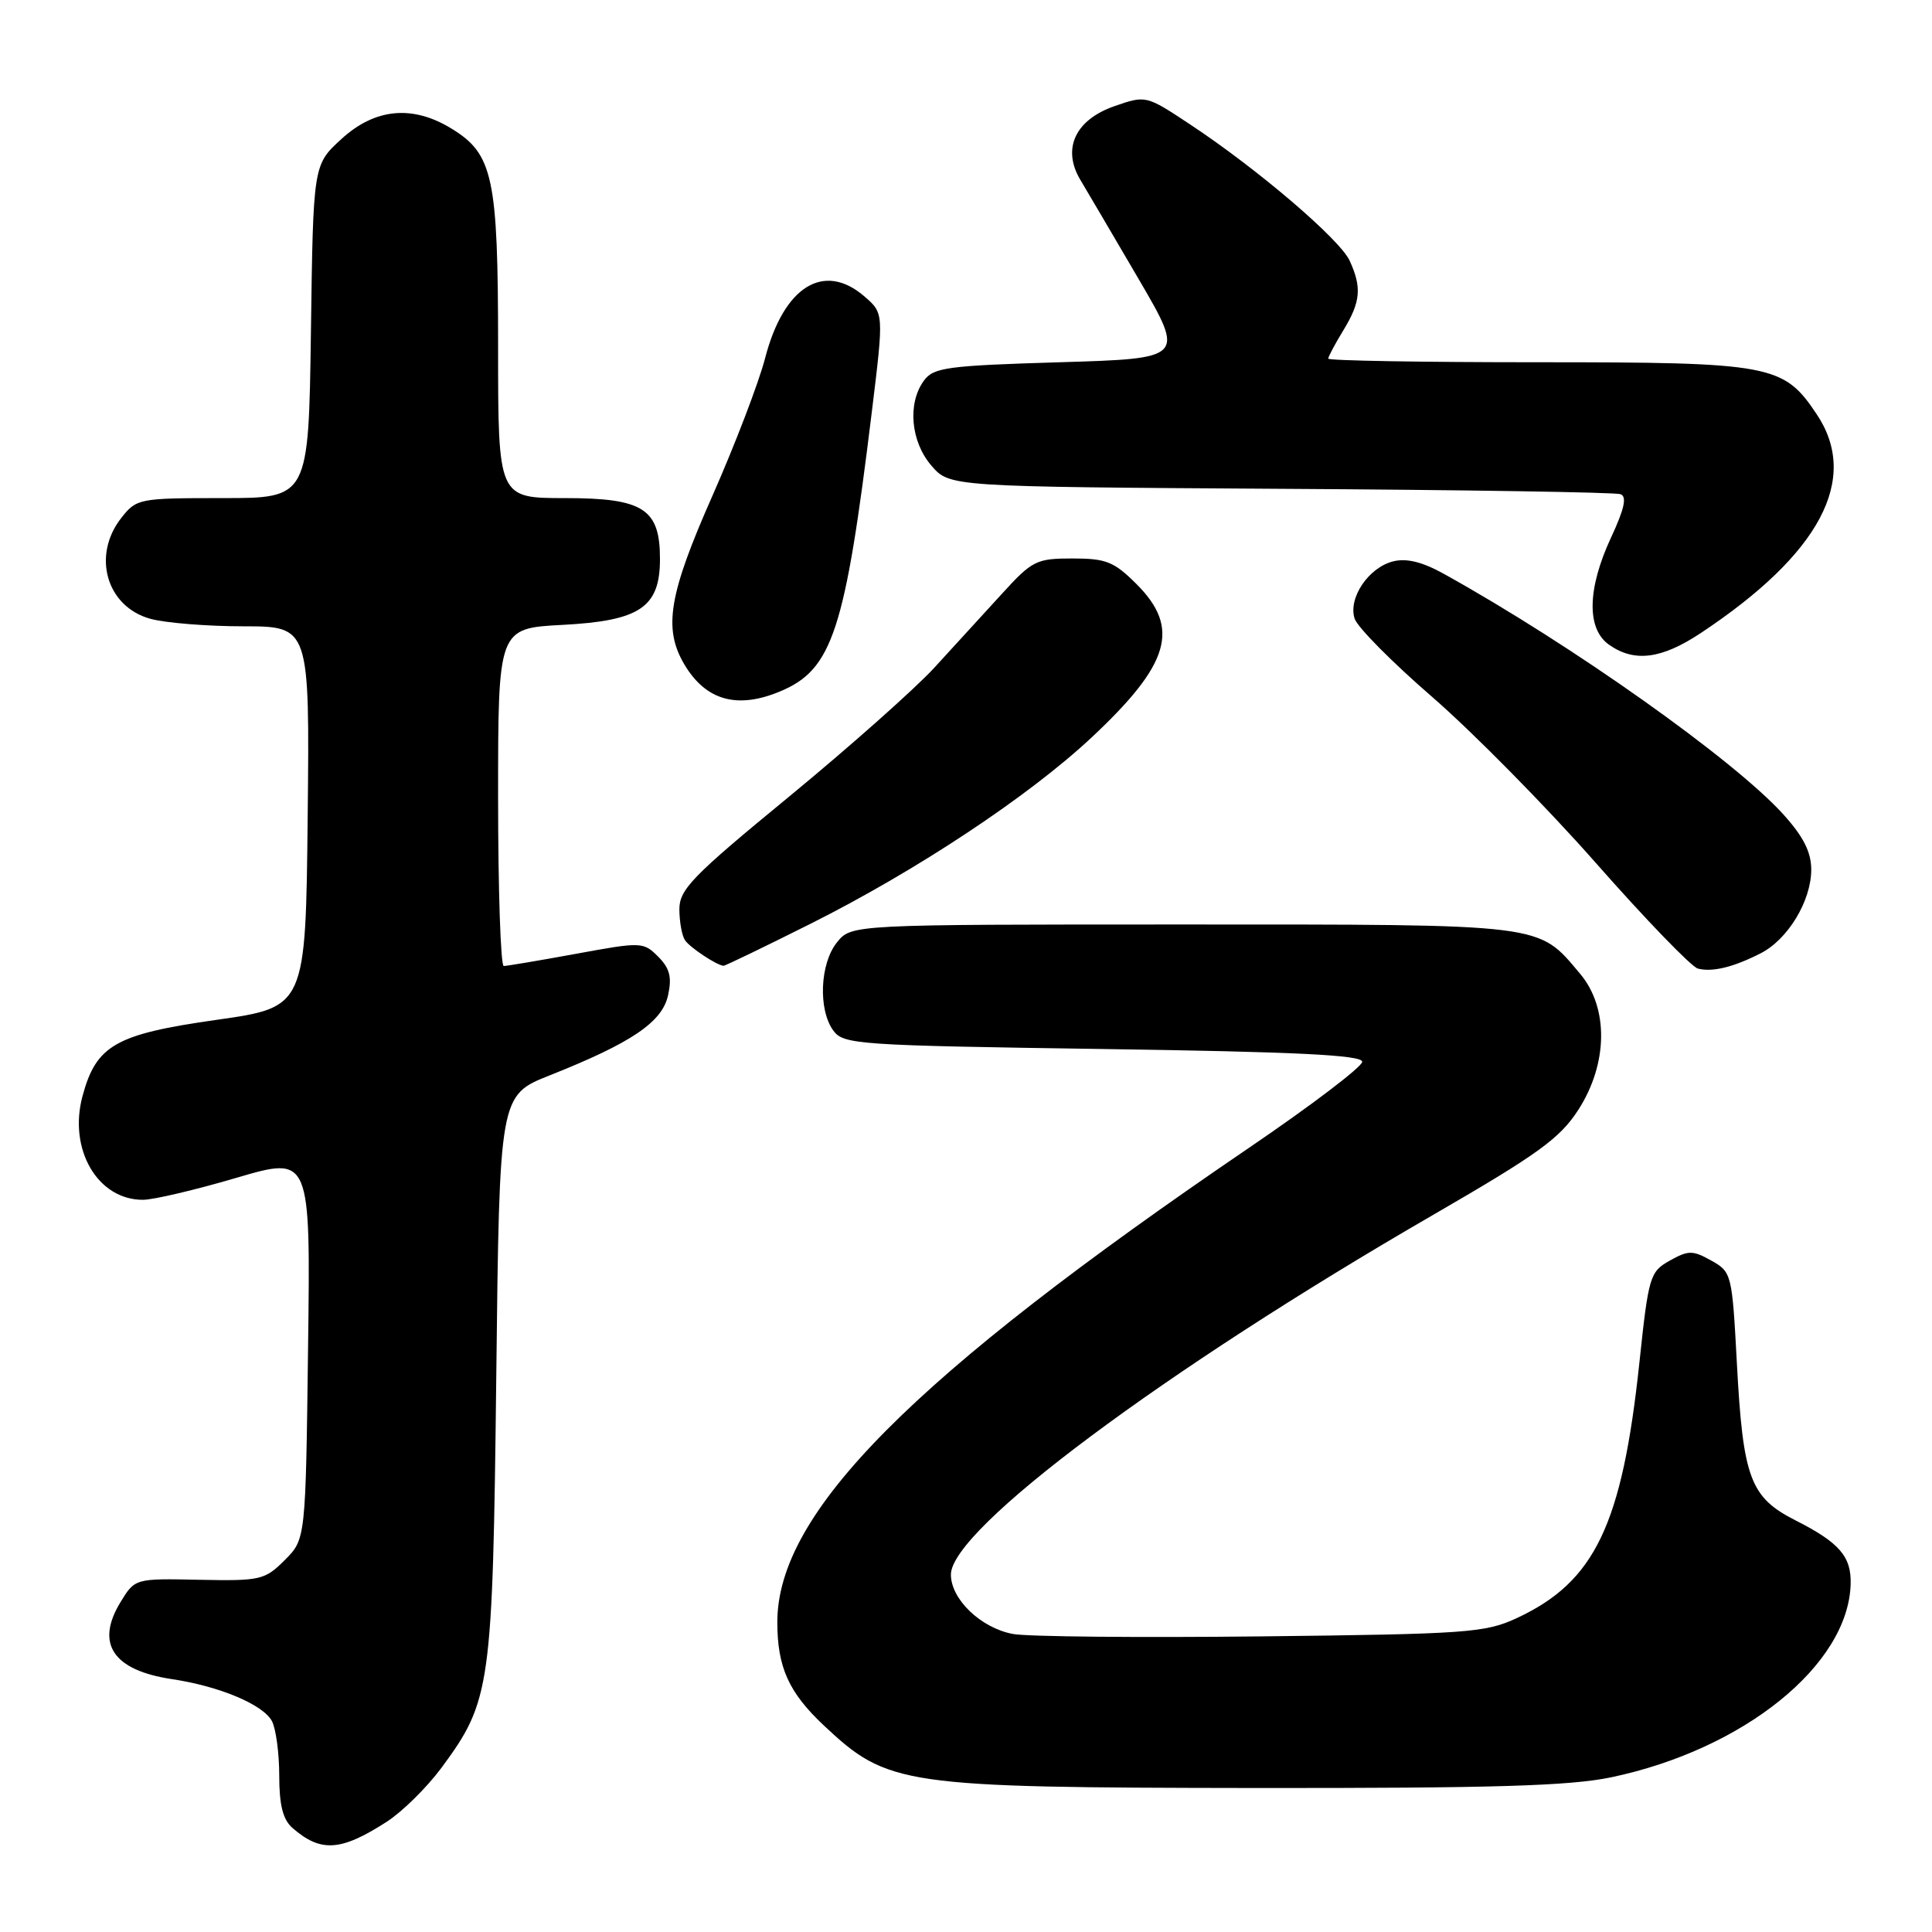 <?xml version="1.0" encoding="UTF-8" standalone="no"?>
<!DOCTYPE svg PUBLIC "-//W3C//DTD SVG 1.1//EN" "http://www.w3.org/Graphics/SVG/1.1/DTD/svg11.dtd" >
<svg xmlns="http://www.w3.org/2000/svg" xmlns:xlink="http://www.w3.org/1999/xlink" version="1.1" viewBox="0 0 256 256">
 <g >
 <path fill="currentColor"
d=" M 51.25 241.39 C 53.31 240.06 56.57 236.84 58.50 234.24 C 65.04 225.37 65.28 223.65 65.76 182.32 C 66.18 145.14 66.18 145.14 72.84 142.49 C 83.68 138.19 87.74 135.44 88.52 131.89 C 89.05 129.48 88.75 128.31 87.21 126.76 C 85.25 124.80 84.99 124.79 76.35 126.38 C 71.48 127.27 67.16 128.00 66.75 128.00 C 66.34 128.00 66.00 117.93 66.00 105.63 C 66.00 83.25 66.00 83.25 74.55 82.80 C 84.81 82.26 87.45 80.47 87.45 74.07 C 87.45 67.41 85.25 66.00 74.85 66.00 C 66.00 66.00 66.00 66.00 66.00 45.97 C 66.00 23.48 65.34 20.40 59.81 17.03 C 54.64 13.87 49.68 14.35 45.24 18.42 C 41.50 21.84 41.50 21.84 41.20 43.92 C 40.89 66.00 40.89 66.00 29.52 66.00 C 18.42 66.00 18.09 66.06 16.07 68.63 C 12.16 73.61 14.10 80.38 19.91 81.99 C 21.88 82.54 27.45 82.99 32.27 82.99 C 41.03 83.00 41.03 83.00 40.77 108.23 C 40.50 133.46 40.50 133.46 28.66 135.14 C 15.30 137.04 12.75 138.49 10.93 145.25 C 9.03 152.32 12.96 159.02 18.97 158.98 C 20.36 158.97 25.92 157.66 31.32 156.07 C 41.15 153.18 41.15 153.18 40.82 178.57 C 40.50 203.96 40.50 203.96 37.72 206.73 C 35.09 209.36 34.51 209.49 26.41 209.33 C 17.88 209.15 17.88 209.15 15.95 212.32 C 12.62 217.80 14.98 221.32 22.76 222.49 C 29.08 223.43 34.85 225.86 36.03 228.05 C 36.56 229.05 37.00 232.30 37.00 235.28 C 37.00 239.18 37.49 241.11 38.75 242.21 C 42.51 245.49 45.16 245.31 51.25 241.39 Z  M 213.50 235.50 C 231.06 231.81 244.92 220.62 245.22 209.90 C 245.33 206.25 243.72 204.40 237.92 201.46 C 231.90 198.41 230.95 195.87 230.14 180.53 C 229.51 168.80 229.45 168.54 226.75 167.03 C 224.28 165.65 223.72 165.66 221.25 167.04 C 218.62 168.51 218.44 169.11 217.23 180.54 C 214.94 202.06 211.33 209.59 201.00 214.40 C 196.81 216.35 194.46 216.52 167.09 216.83 C 150.91 217.01 136.12 216.87 134.22 216.51 C 129.97 215.72 126.00 211.91 126.00 208.64 C 126.00 202.64 154.14 181.65 189.98 160.93 C 203.82 152.92 206.71 150.83 209.14 147.05 C 213.07 140.95 213.17 133.54 209.38 129.04 C 203.73 122.33 205.13 122.50 156.66 122.50 C 112.82 122.50 112.82 122.50 110.91 124.86 C 108.64 127.66 108.39 133.78 110.42 136.56 C 111.76 138.40 113.65 138.53 146.17 139.00 C 171.79 139.37 180.50 139.80 180.50 140.69 C 180.50 141.35 173.75 146.48 165.50 152.09 C 120.84 182.48 103.00 200.42 103.00 214.94 C 103.00 220.91 104.51 224.26 109.16 228.63 C 117.65 236.60 119.46 236.86 166.00 236.92 C 197.94 236.95 207.98 236.65 213.50 235.50 Z  M 233.29 126.32 C 236.90 124.49 239.99 119.38 240.00 115.25 C 240.00 112.91 238.97 110.87 236.32 107.93 C 229.78 100.69 208.30 85.46 191.34 76.05 C 188.49 74.46 186.38 73.94 184.61 74.38 C 181.34 75.20 178.62 79.23 179.49 81.96 C 179.84 83.09 184.49 87.78 189.82 92.39 C 195.14 97.01 204.89 106.89 211.47 114.36 C 218.05 121.83 224.13 128.12 224.97 128.34 C 226.88 128.84 229.67 128.17 233.29 126.32 Z  M 107.37 122.42 C 121.47 115.35 136.30 105.52 144.64 97.72 C 155.03 88.00 156.43 83.23 150.60 77.40 C 147.62 74.42 146.57 74.00 142.11 74.00 C 137.32 74.00 136.77 74.28 132.76 78.68 C 130.42 81.25 126.37 85.67 123.77 88.51 C 121.16 91.34 112.50 99.02 104.53 105.58 C 91.71 116.11 90.02 117.85 90.02 120.50 C 90.03 122.15 90.36 123.99 90.77 124.59 C 91.43 125.56 94.94 127.89 95.87 127.97 C 96.07 127.99 101.24 125.49 107.37 122.42 Z  M 103.38 91.61 C 110.31 88.72 111.98 83.60 115.53 54.50 C 117.12 41.50 117.12 41.50 114.51 39.25 C 109.15 34.65 103.84 37.97 101.38 47.46 C 100.53 50.73 97.39 58.92 94.42 65.65 C 88.62 78.75 87.86 83.26 90.67 88.02 C 93.51 92.82 97.68 94.00 103.38 91.61 Z  M 225.32 83.91 C 241.17 73.41 246.46 63.47 240.73 54.90 C 236.32 48.29 234.76 48.00 203.75 48.00 C 188.49 48.00 176.00 47.79 176.00 47.52 C 176.00 47.26 176.90 45.57 178.00 43.77 C 180.29 40.01 180.47 38.11 178.84 34.55 C 177.55 31.72 166.62 22.38 157.67 16.47 C 151.88 12.63 151.82 12.62 147.69 14.06 C 142.47 15.87 140.69 19.71 143.15 23.83 C 144.03 25.30 147.51 31.22 150.89 37.00 C 157.02 47.50 157.02 47.50 140.43 48.00 C 125.48 48.45 123.69 48.69 122.42 50.44 C 120.22 53.45 120.67 58.51 123.41 61.69 C 125.83 64.50 125.83 64.50 169.66 64.77 C 193.77 64.91 214.05 65.23 214.72 65.48 C 215.60 65.79 215.25 67.41 213.48 71.21 C 210.31 78.02 210.21 83.34 213.22 85.44 C 216.57 87.79 220.15 87.33 225.32 83.91 Z "/>
</g>
</svg>
